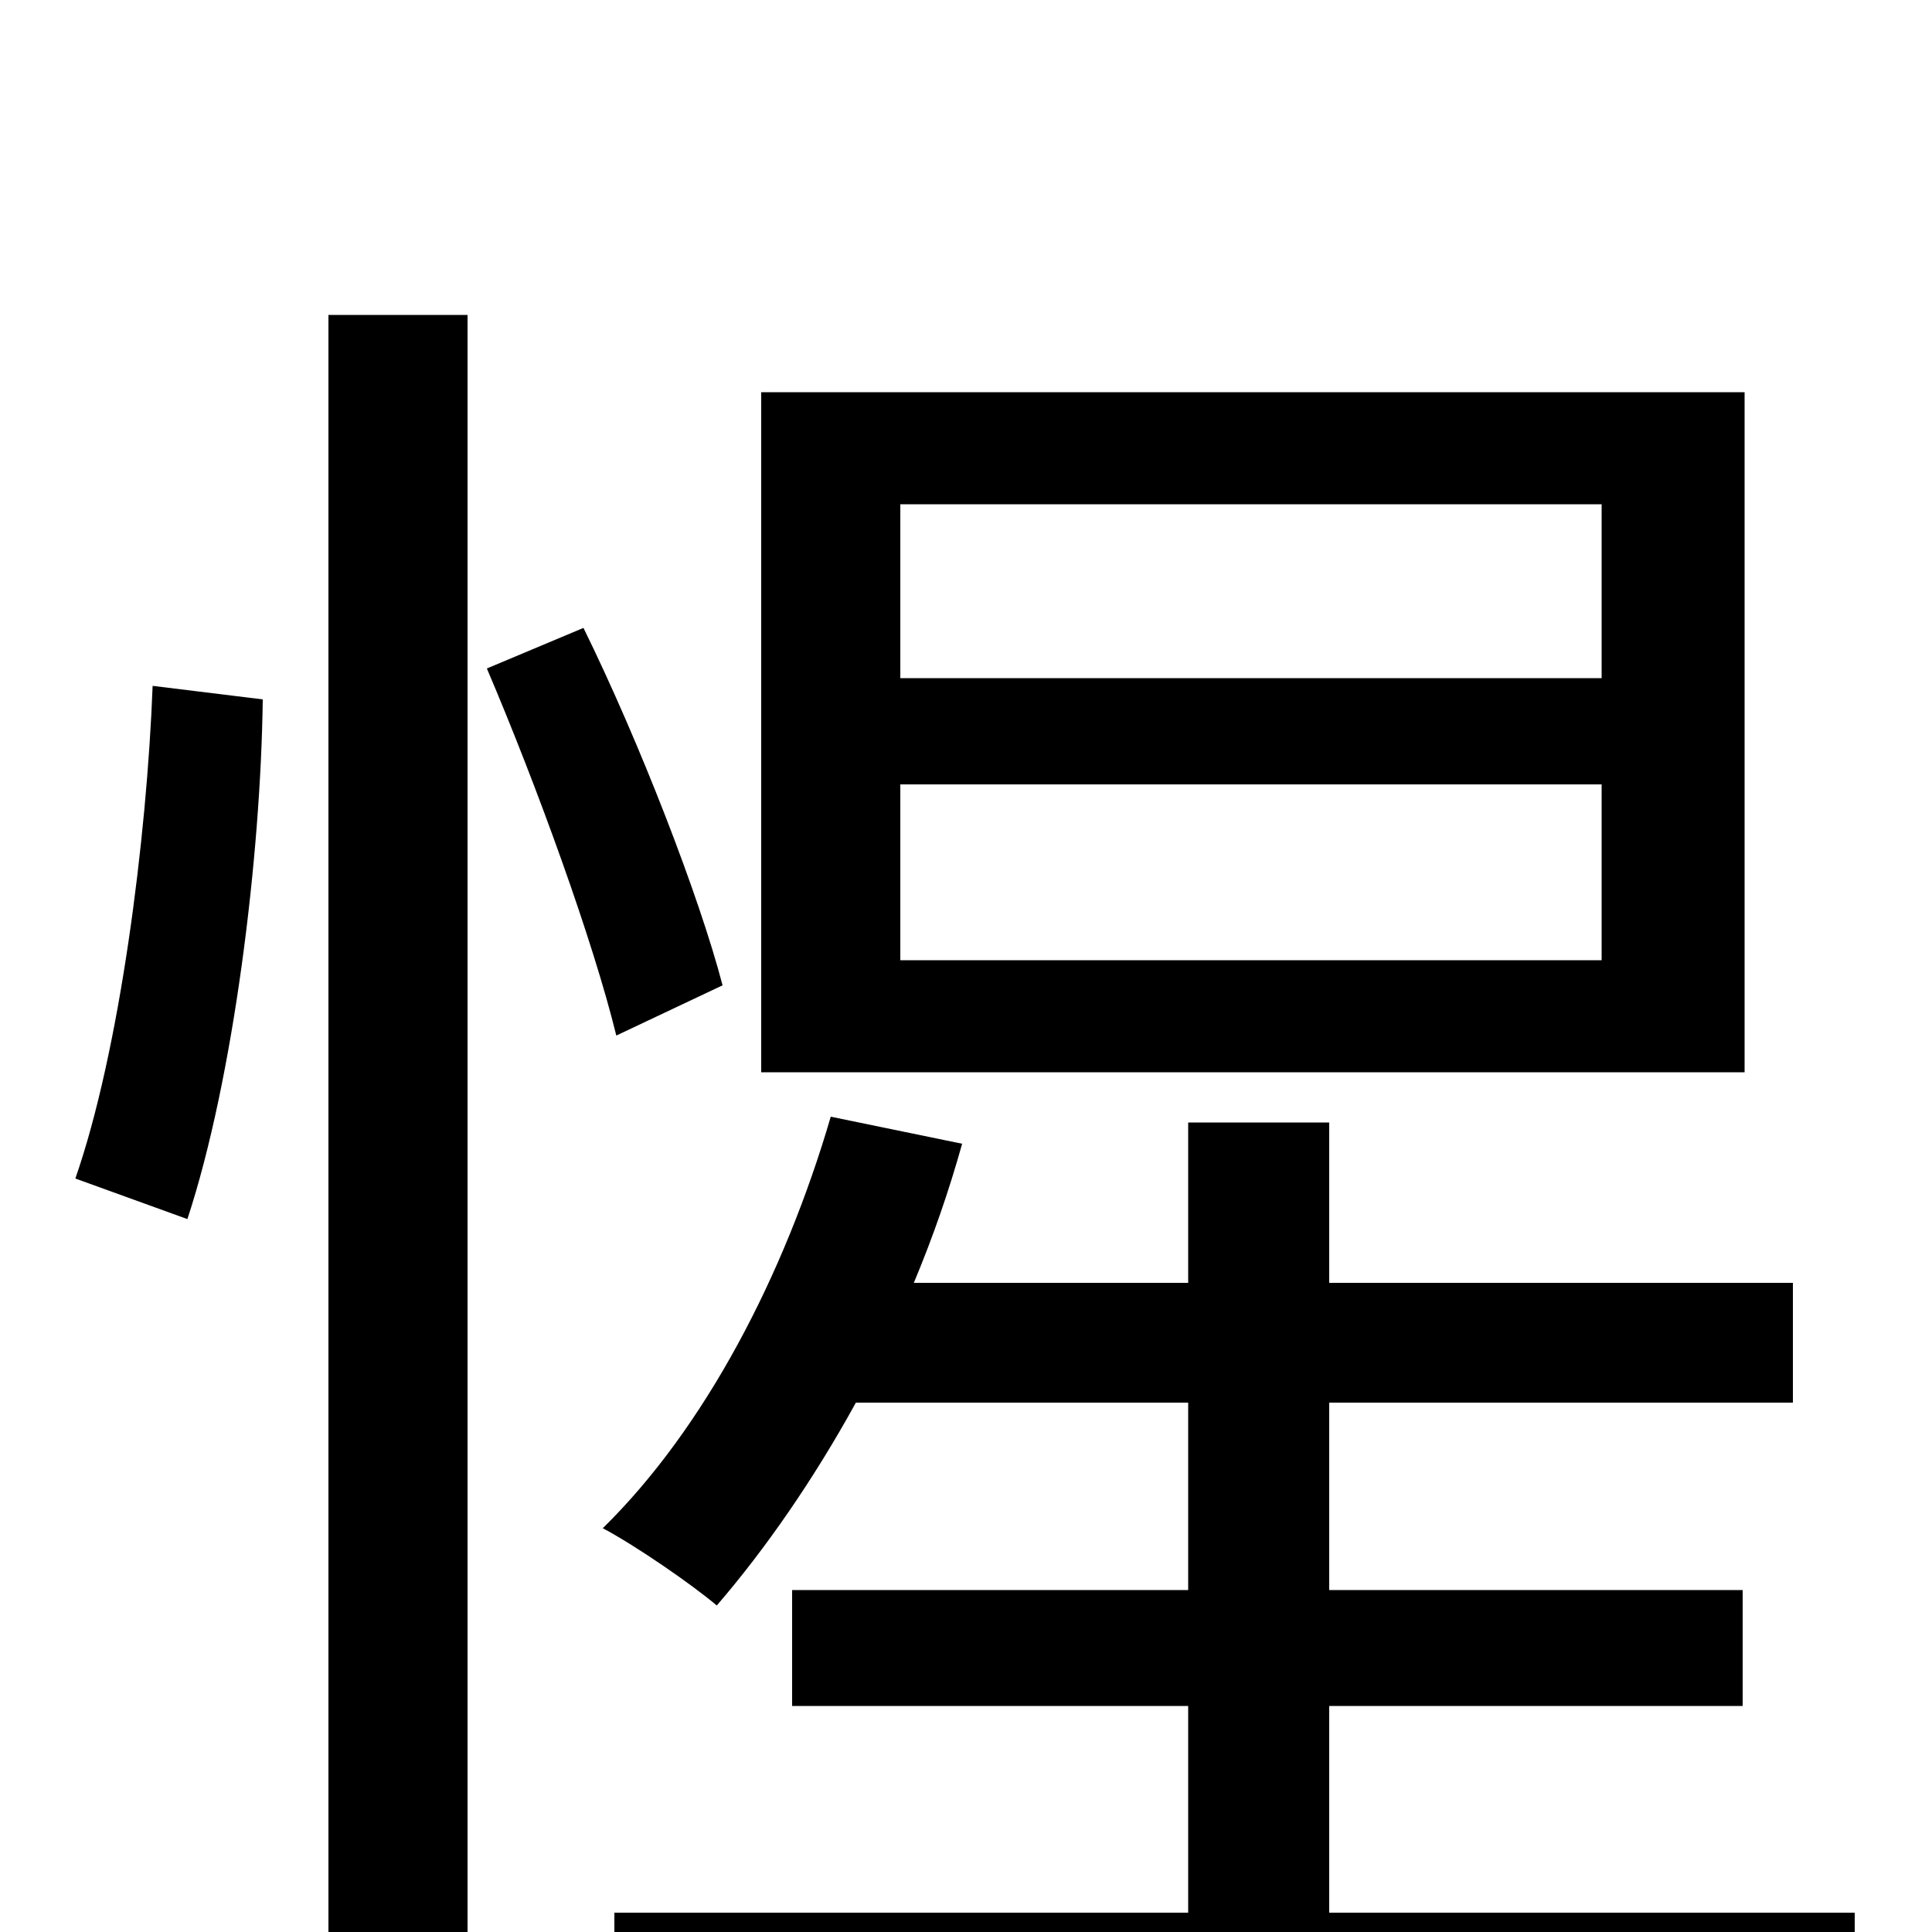 <svg xmlns="http://www.w3.org/2000/svg" viewBox="0 -1000 1000 1000">
	<path fill="#000000" d="M829 -649H466V-739H829ZM829 -503H466V-594H829ZM903 -797H394V-445H903ZM97 -369C121 -442 135 -557 136 -638L79 -645C76 -566 62 -456 39 -390ZM170 76H242V-837H170ZM374 -490C362 -536 331 -616 302 -675L252 -654C278 -593 307 -513 319 -464ZM688 -10V-117H902V-177H688V-274H928V-336H688V-419H615V-336H473C483 -360 491 -383 498 -408L430 -422C406 -340 365 -261 312 -209C329 -200 358 -180 371 -169C396 -198 421 -234 443 -274H615V-177H410V-117H615V-10H318V53H960V-10Z"/>
</svg>